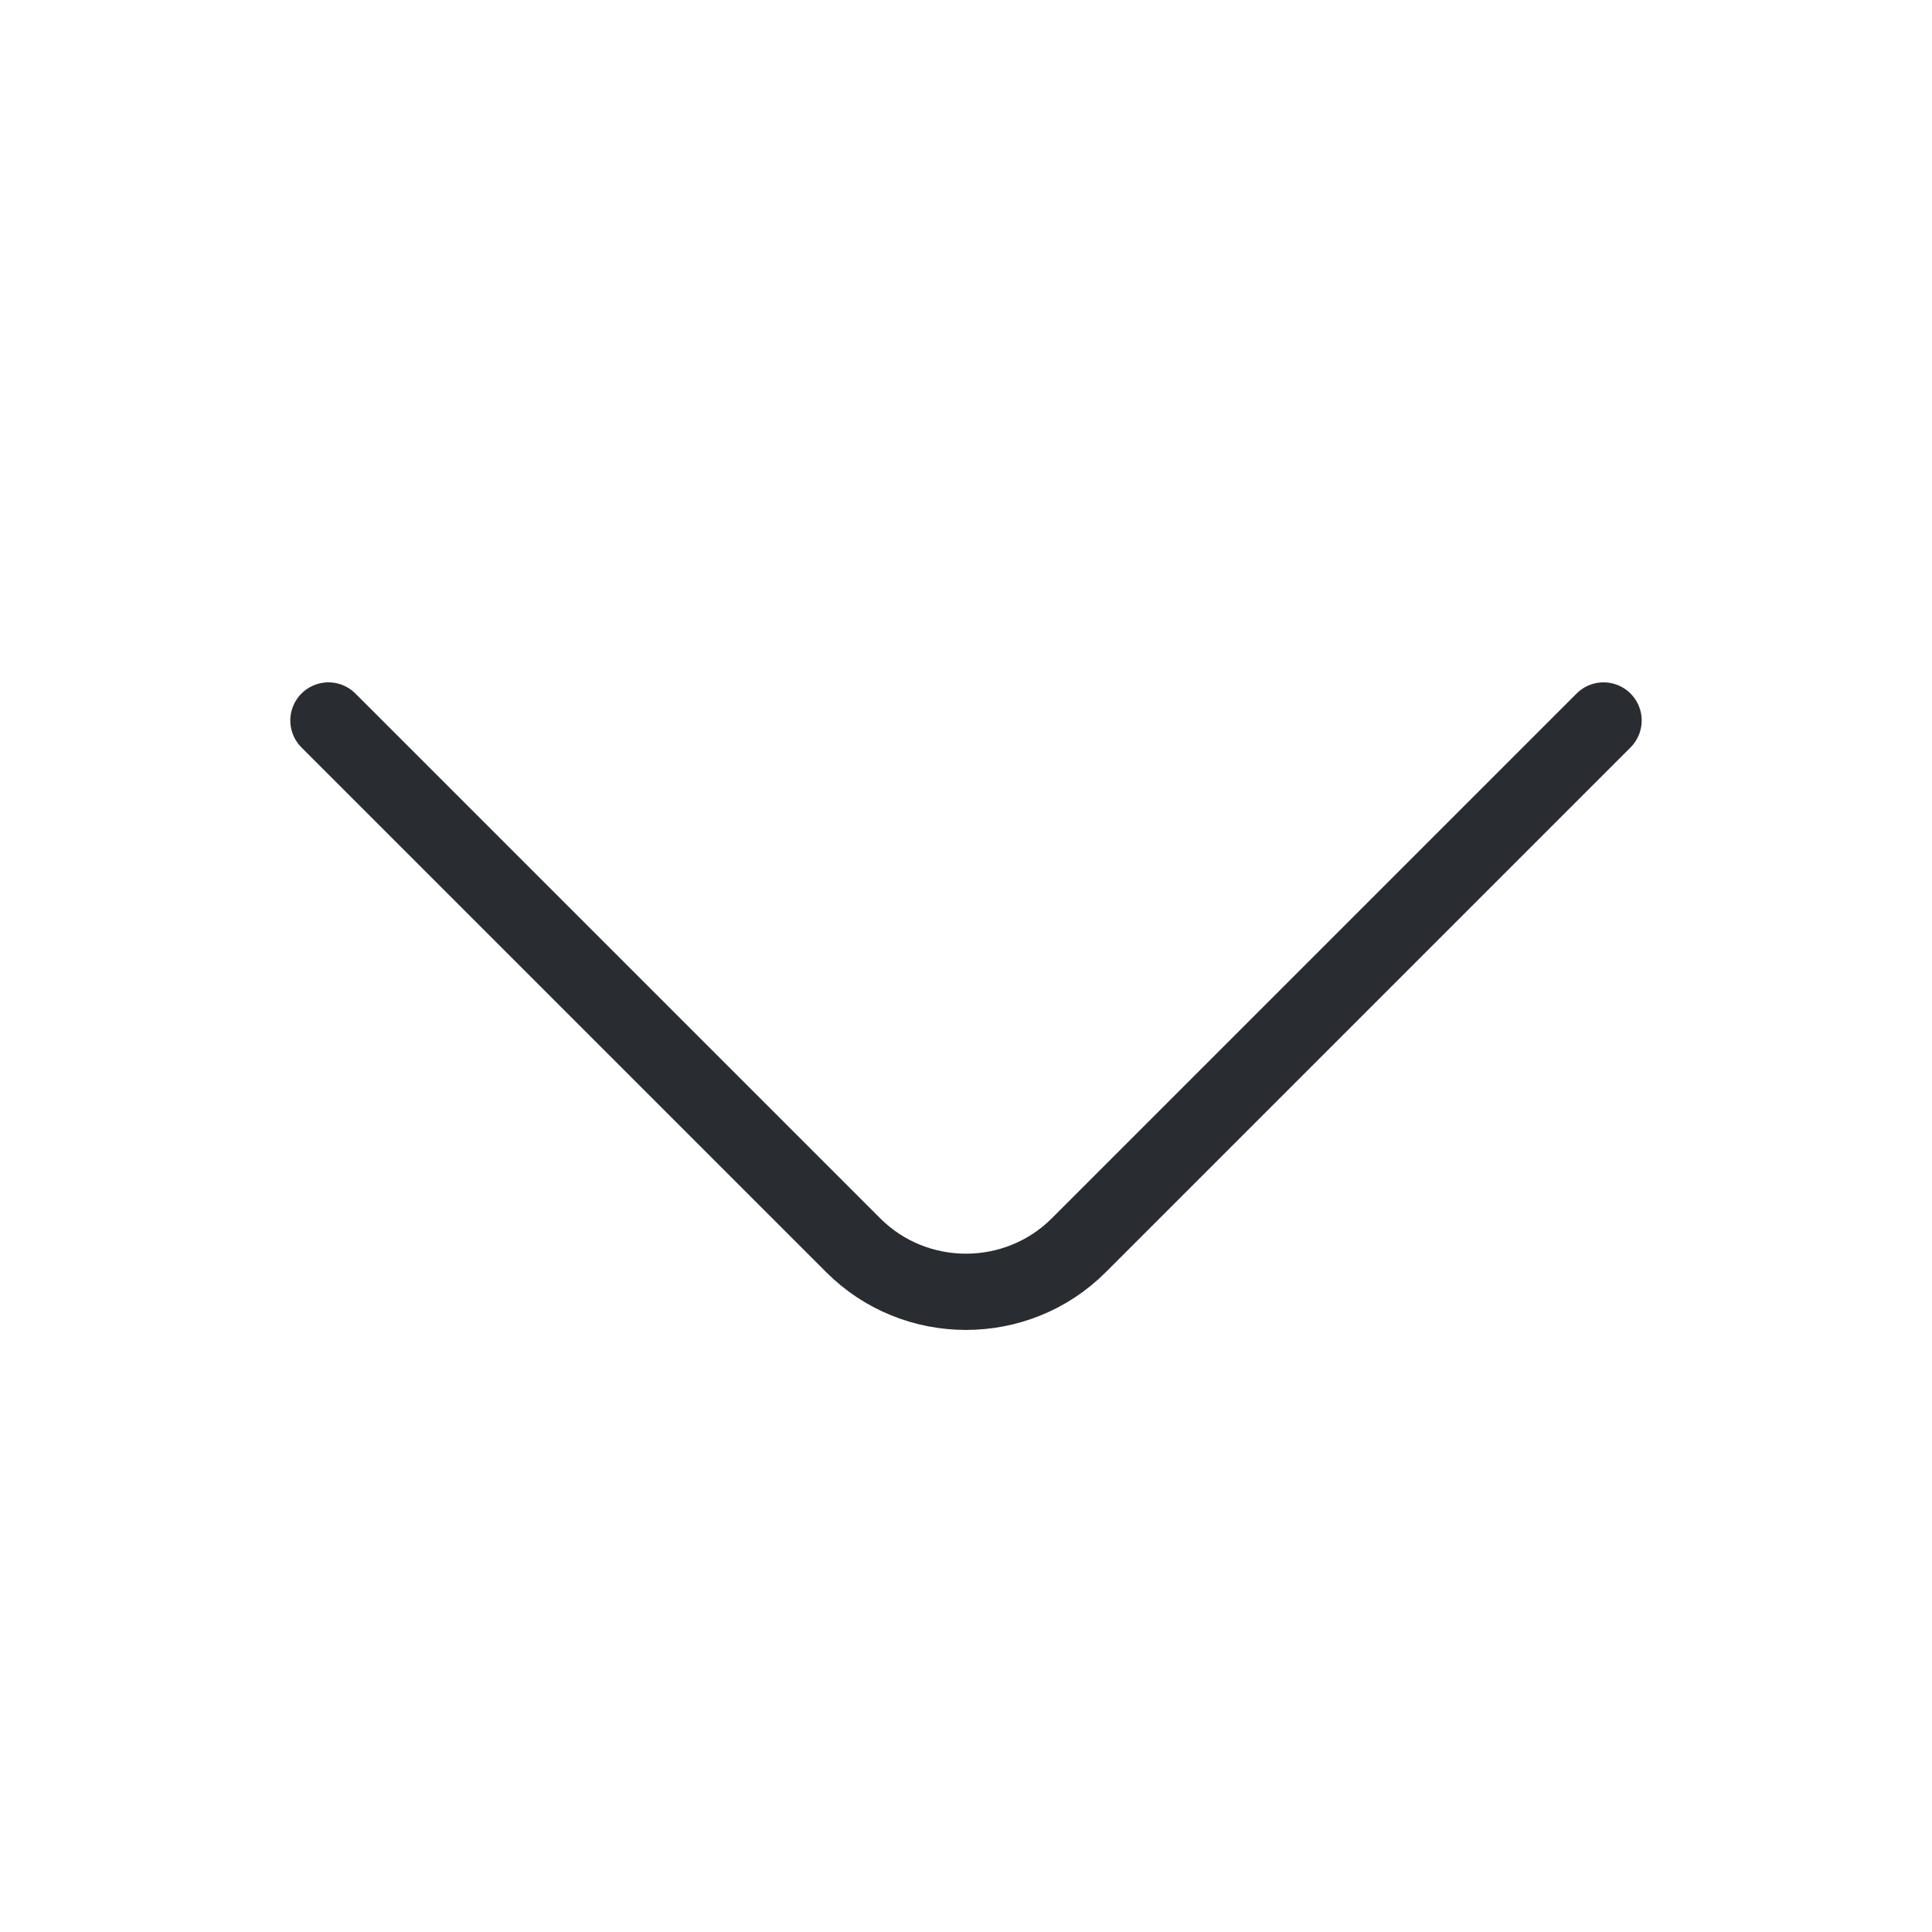 <svg width="38" height="38" viewBox="0 0 38 38" fill="none" xmlns="http://www.w3.org/2000/svg">
<path d="M31.54 14.171L21.217 24.494C19.997 25.713 18.003 25.713 16.783 24.494L6.46 14.171" stroke="#292D32" stroke-width="1.5" stroke-miterlimit="10" stroke-linecap="round" stroke-linejoin="round"/>
</svg>
